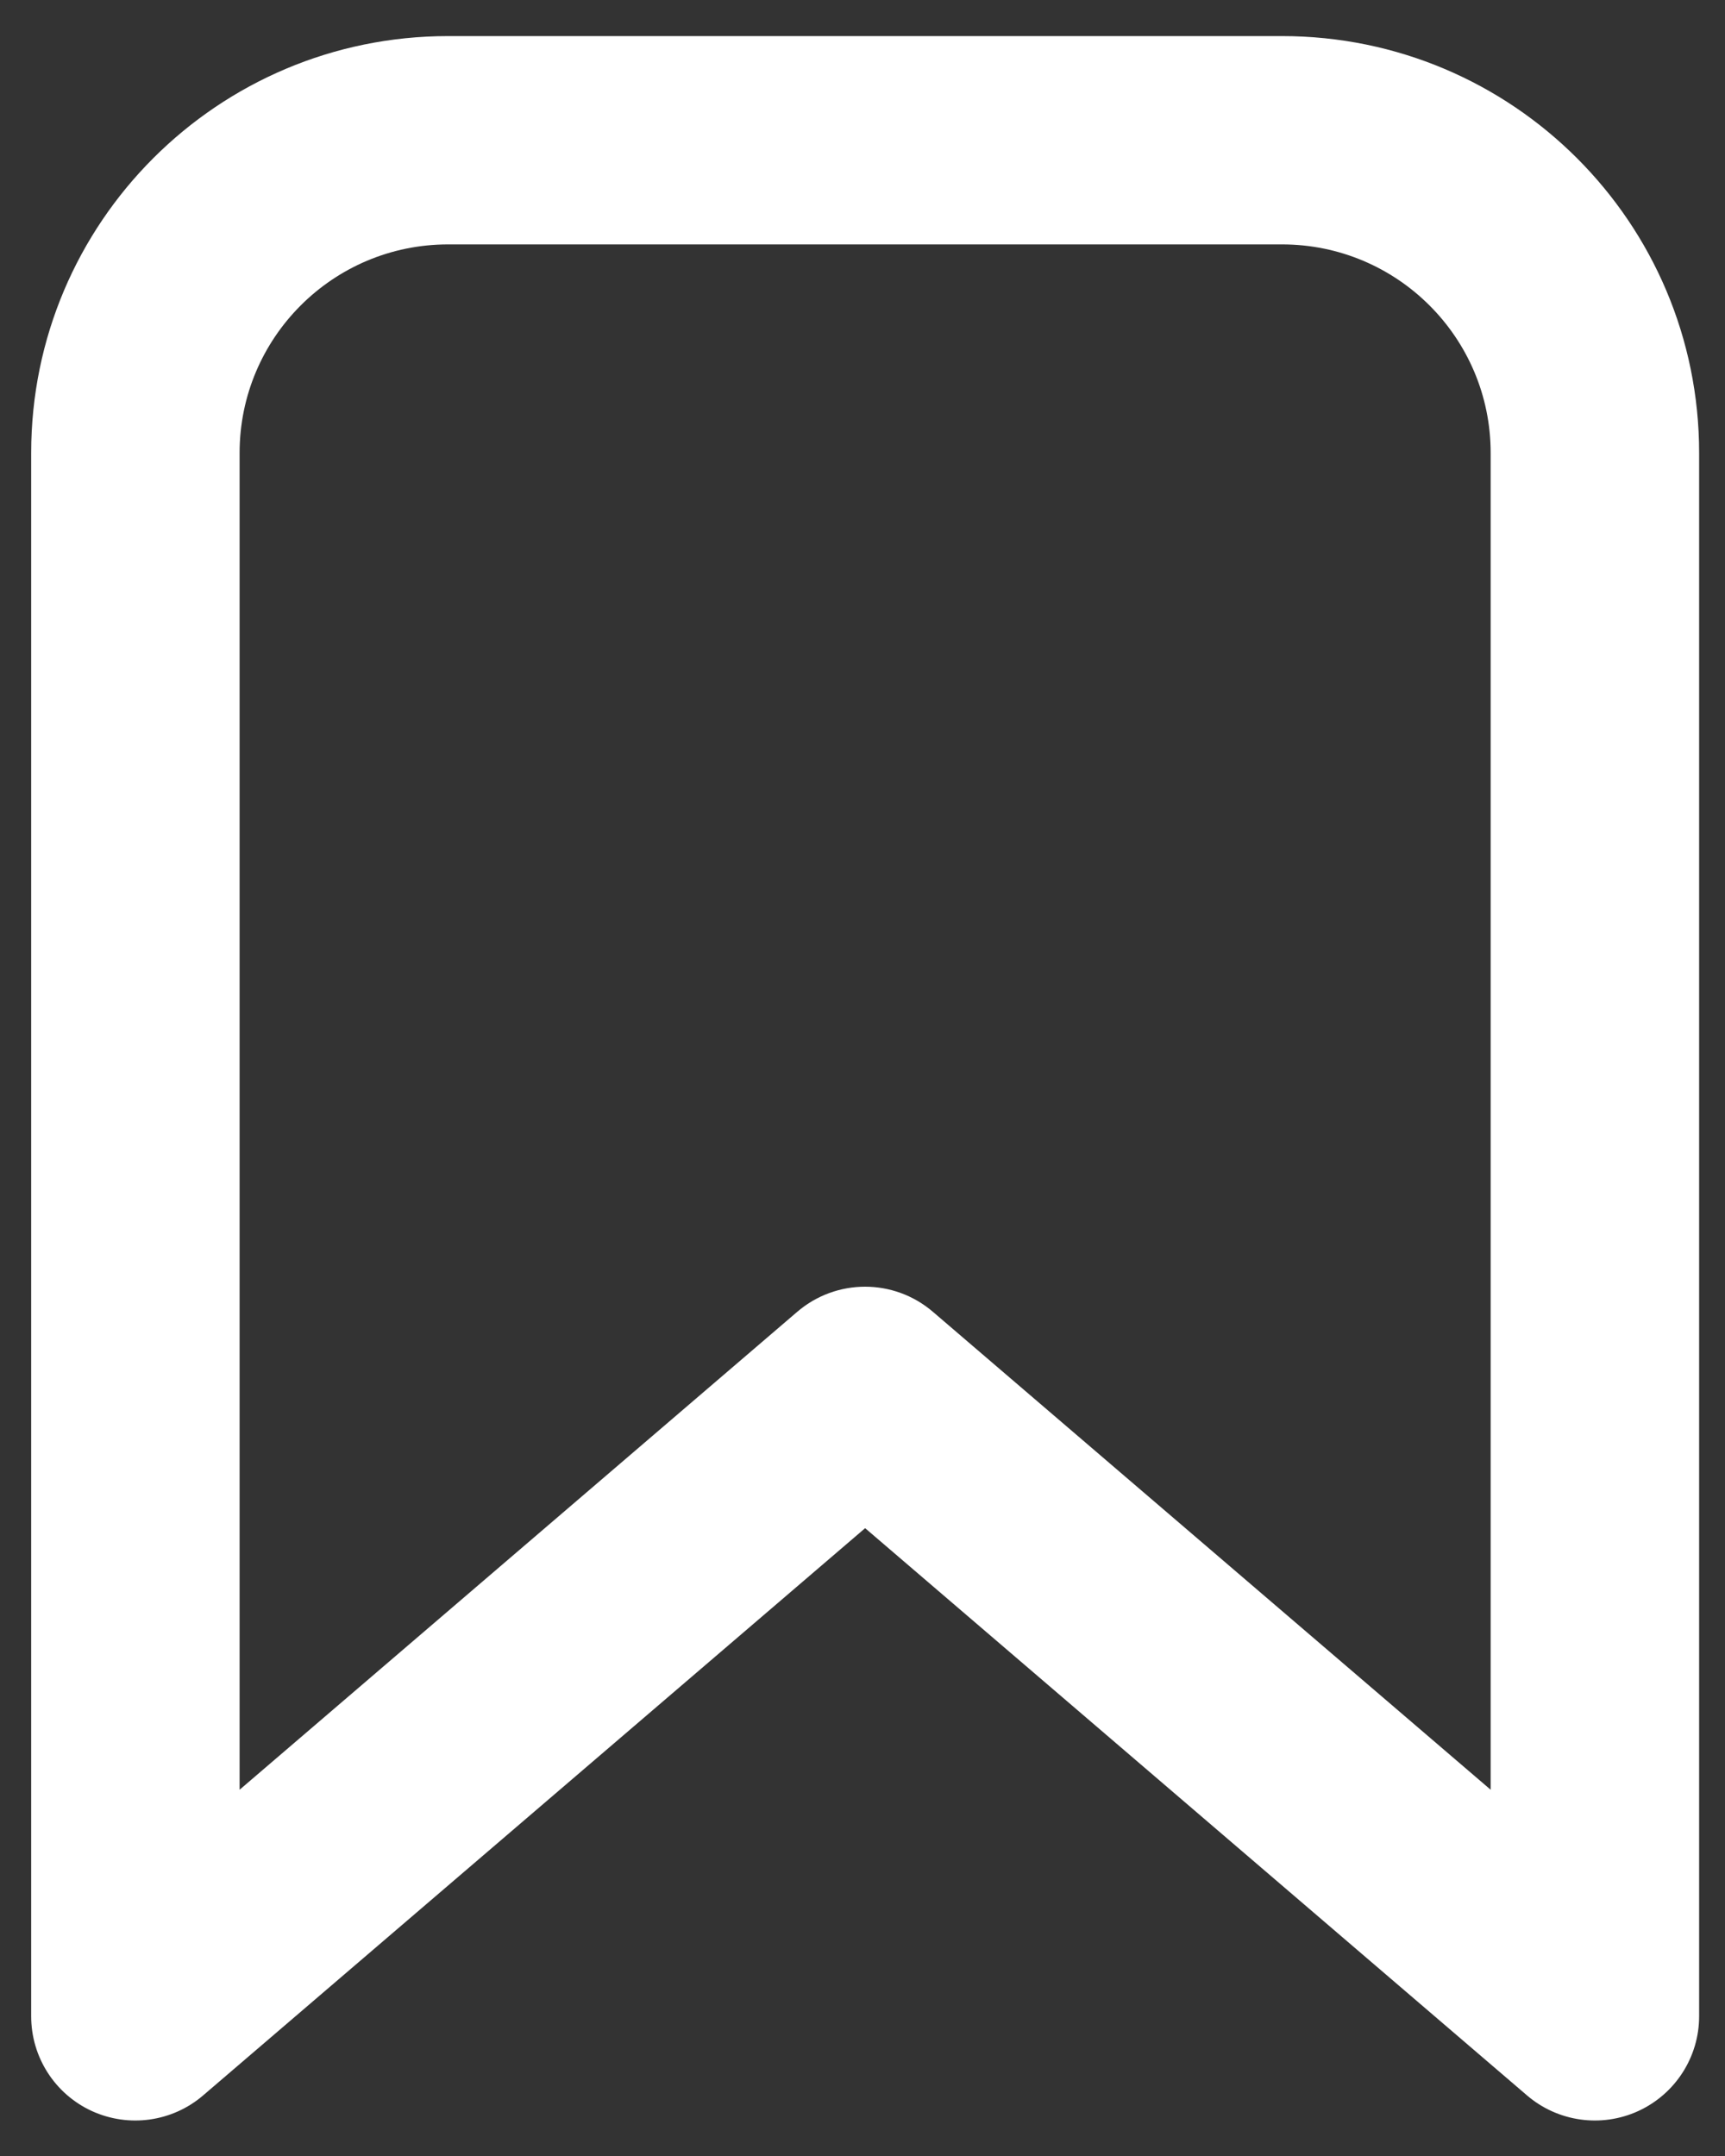 <svg width="40" height="50" viewBox="0 0 40 50" fill="none" xmlns="http://www.w3.org/2000/svg">
<rect x="0" y="0" width="40" height="50" fill="#333333" stroke="none"/>
<path fill-rule="evenodd" clip-rule="evenodd" d="M20.061 35.44L4.71 48.595C3.994 49.209 2.987 49.35 2.127 48.956C1.27 48.561 0.723 47.704 0.723 46.76C0.723 46.76 0.723 22.879 0.723 10.503C0.723 5.164 5.052 0.837 10.39 0.837H29.729C35.07 0.837 39.4 5.164 39.4 10.503V46.76C39.4 47.704 38.849 48.561 37.992 48.956C37.135 49.35 36.125 49.209 35.409 48.595L20.061 35.44ZM34.566 10.503C34.566 7.834 32.4 5.668 29.729 5.668C24.021 5.668 16.101 5.668 10.39 5.668C7.72 5.668 5.556 7.834 5.556 10.503V41.506L18.487 30.422C19.393 29.646 20.727 29.646 21.632 30.422L34.566 41.506V10.503Z" fill="white"/>
</svg>

